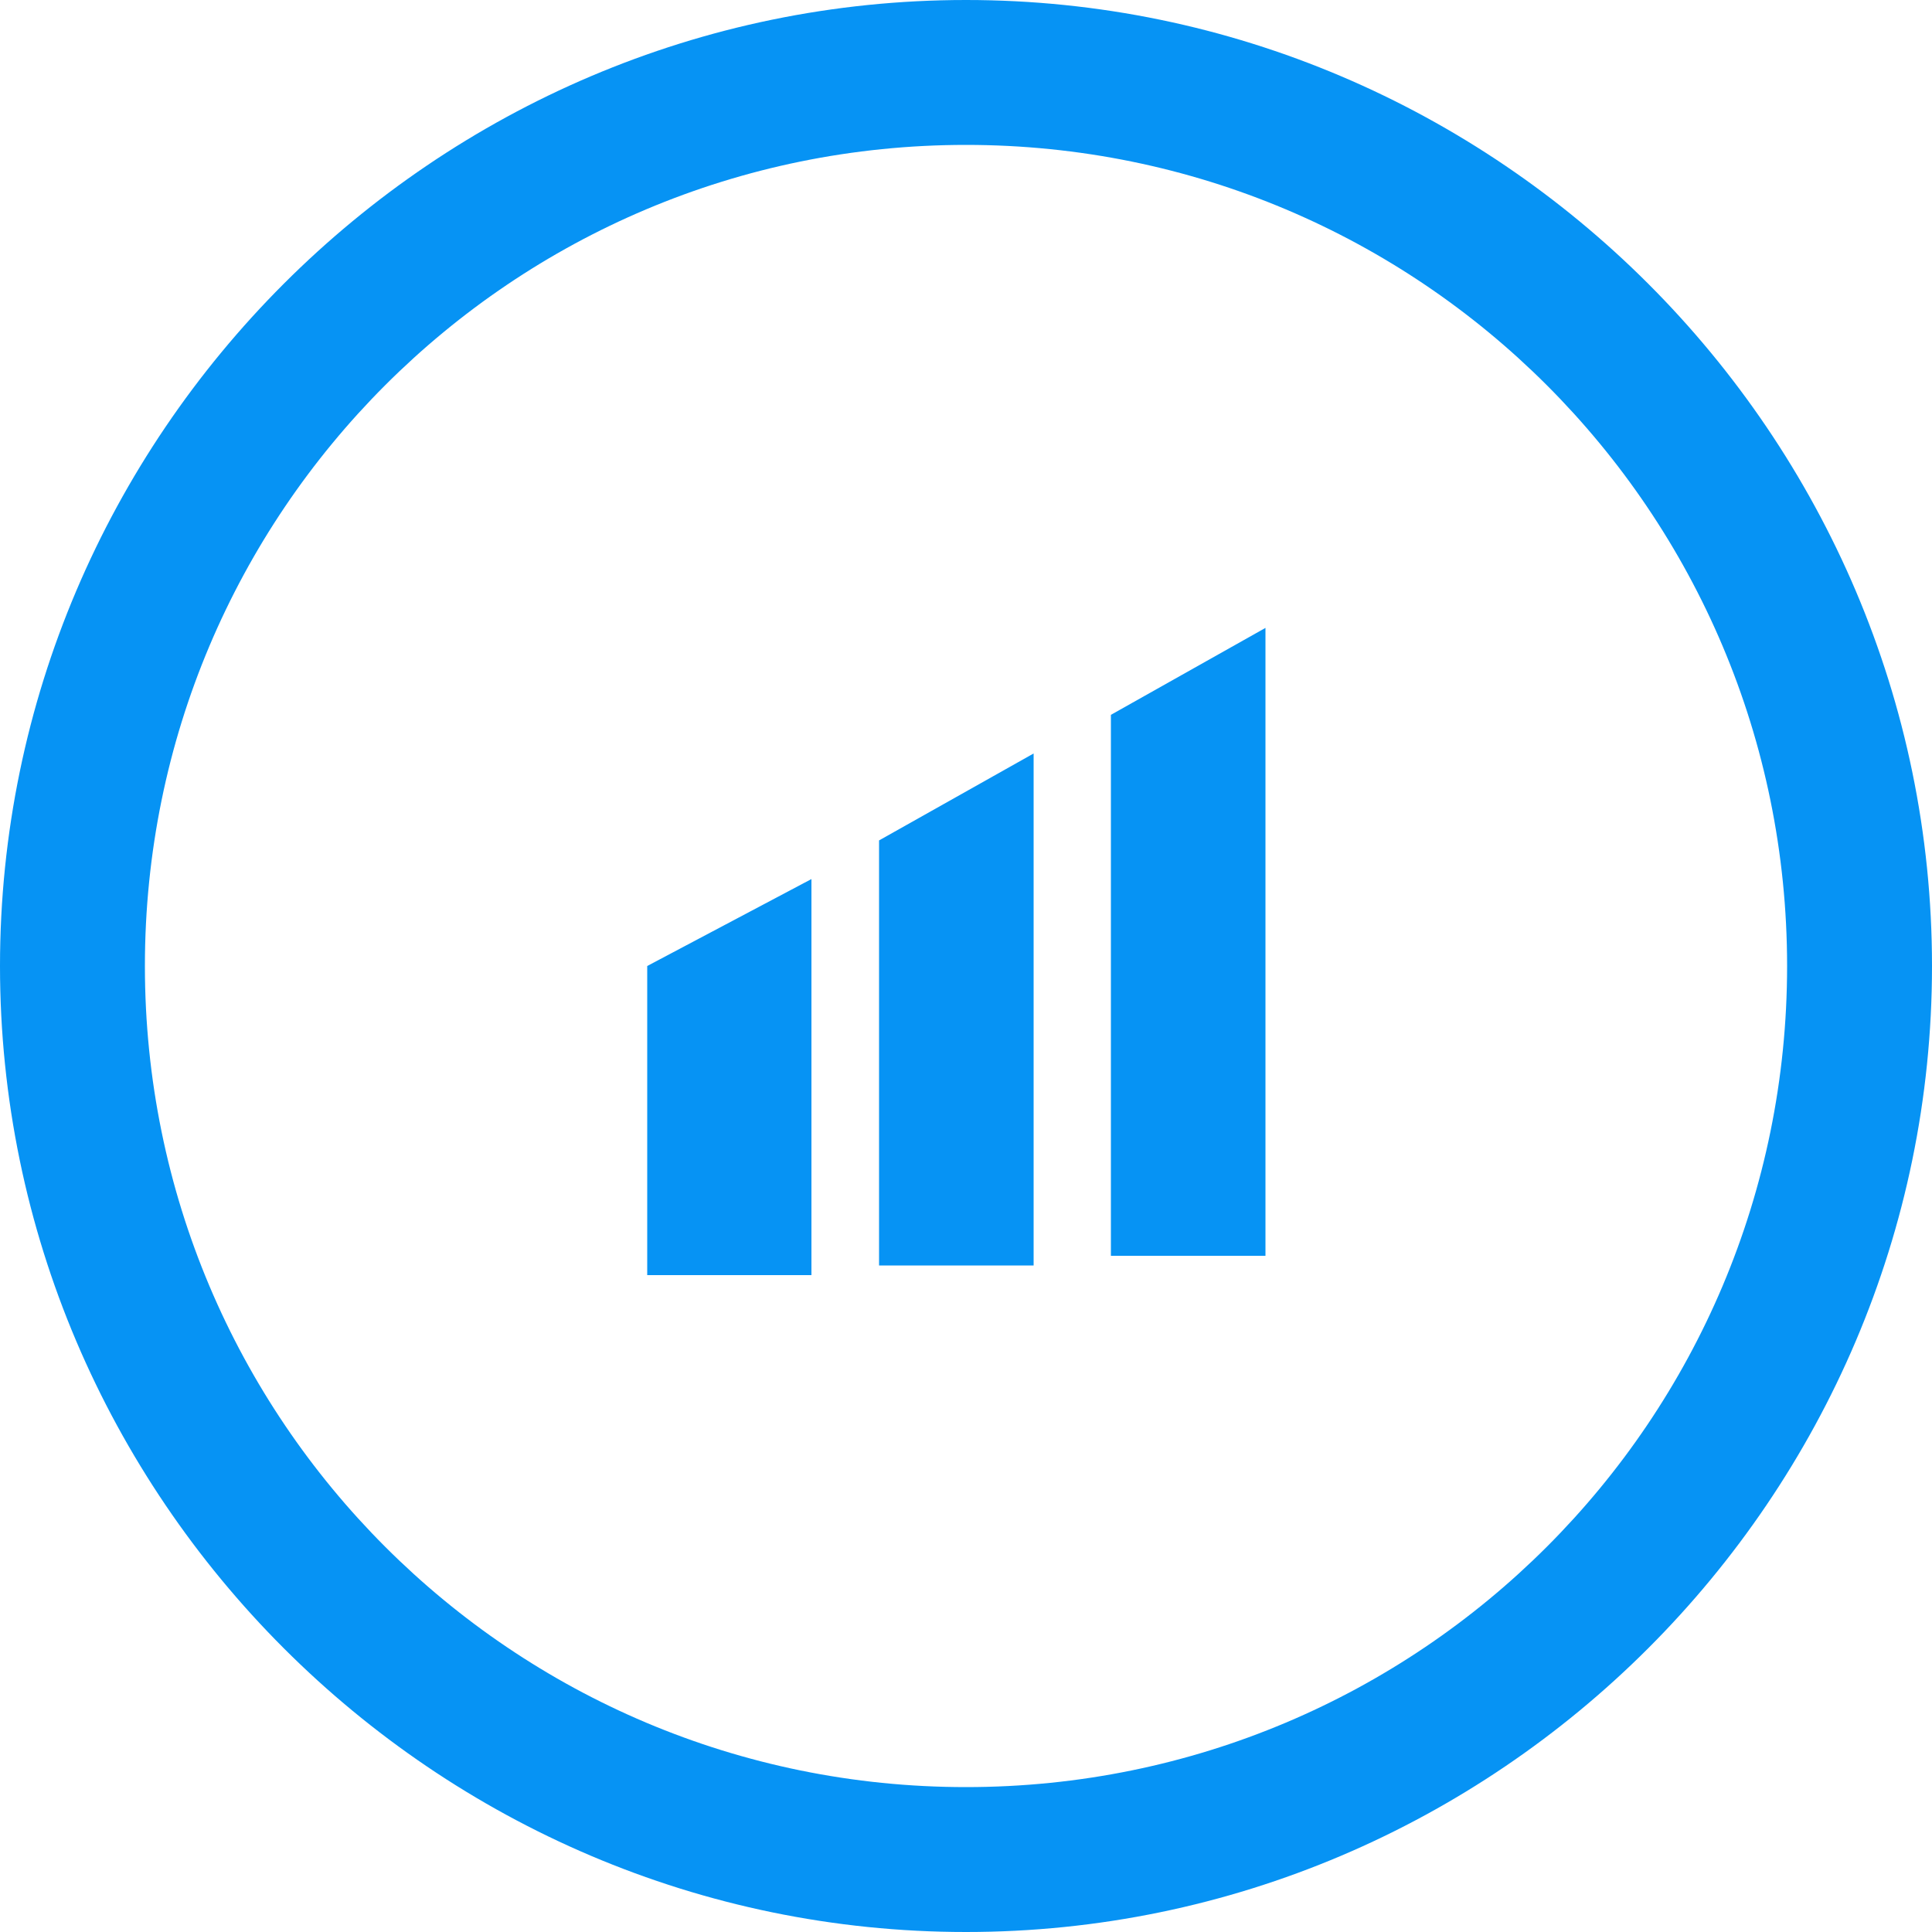 <?xml version="1.0" encoding="utf-8"?>
<!-- Generator: Adobe Illustrator 22.1.0, SVG Export Plug-In . SVG Version: 6.00 Build 0)  -->
<svg version="1.1" id="Слой_1" xmlns="http://www.w3.org/2000/svg" xmlns:xlink="http://www.w3.org/1999/xlink" x="0px" y="0px"
	 width="20px" height="20px" viewBox="0 0 20 20" style="enable-background:new 0 0 20 20;" xml:space="preserve">
<g>
	<path style="fill:#0693F4;" d="M10,0C4.5,0,0,4.5,0,10s4.5,10,10,10s10-4.5,10-10S15.5,0,10,0z M10,18.5c-4.7,0-8.5-3.8-8.5-8.5
		S5.3,1.5,10,1.5s8.5,3.8,8.5,8.5S14.7,18.5,10,18.5z"/>
	<polygon style="fill:#0693F4;" points="6.7,13.2 8.4,13.2 8.4,9.1 6.7,10 	"/>
	<polygon style="fill:#0693F4;" points="9.1,13.1 10.7,13.1 10.7,7.8 9.1,8.7 	"/>
	<polygon style="fill:#0693F4;" points="11.5,13 13.1,13 13.1,6.5 11.5,7.4 	"/>
</g>
</svg>
